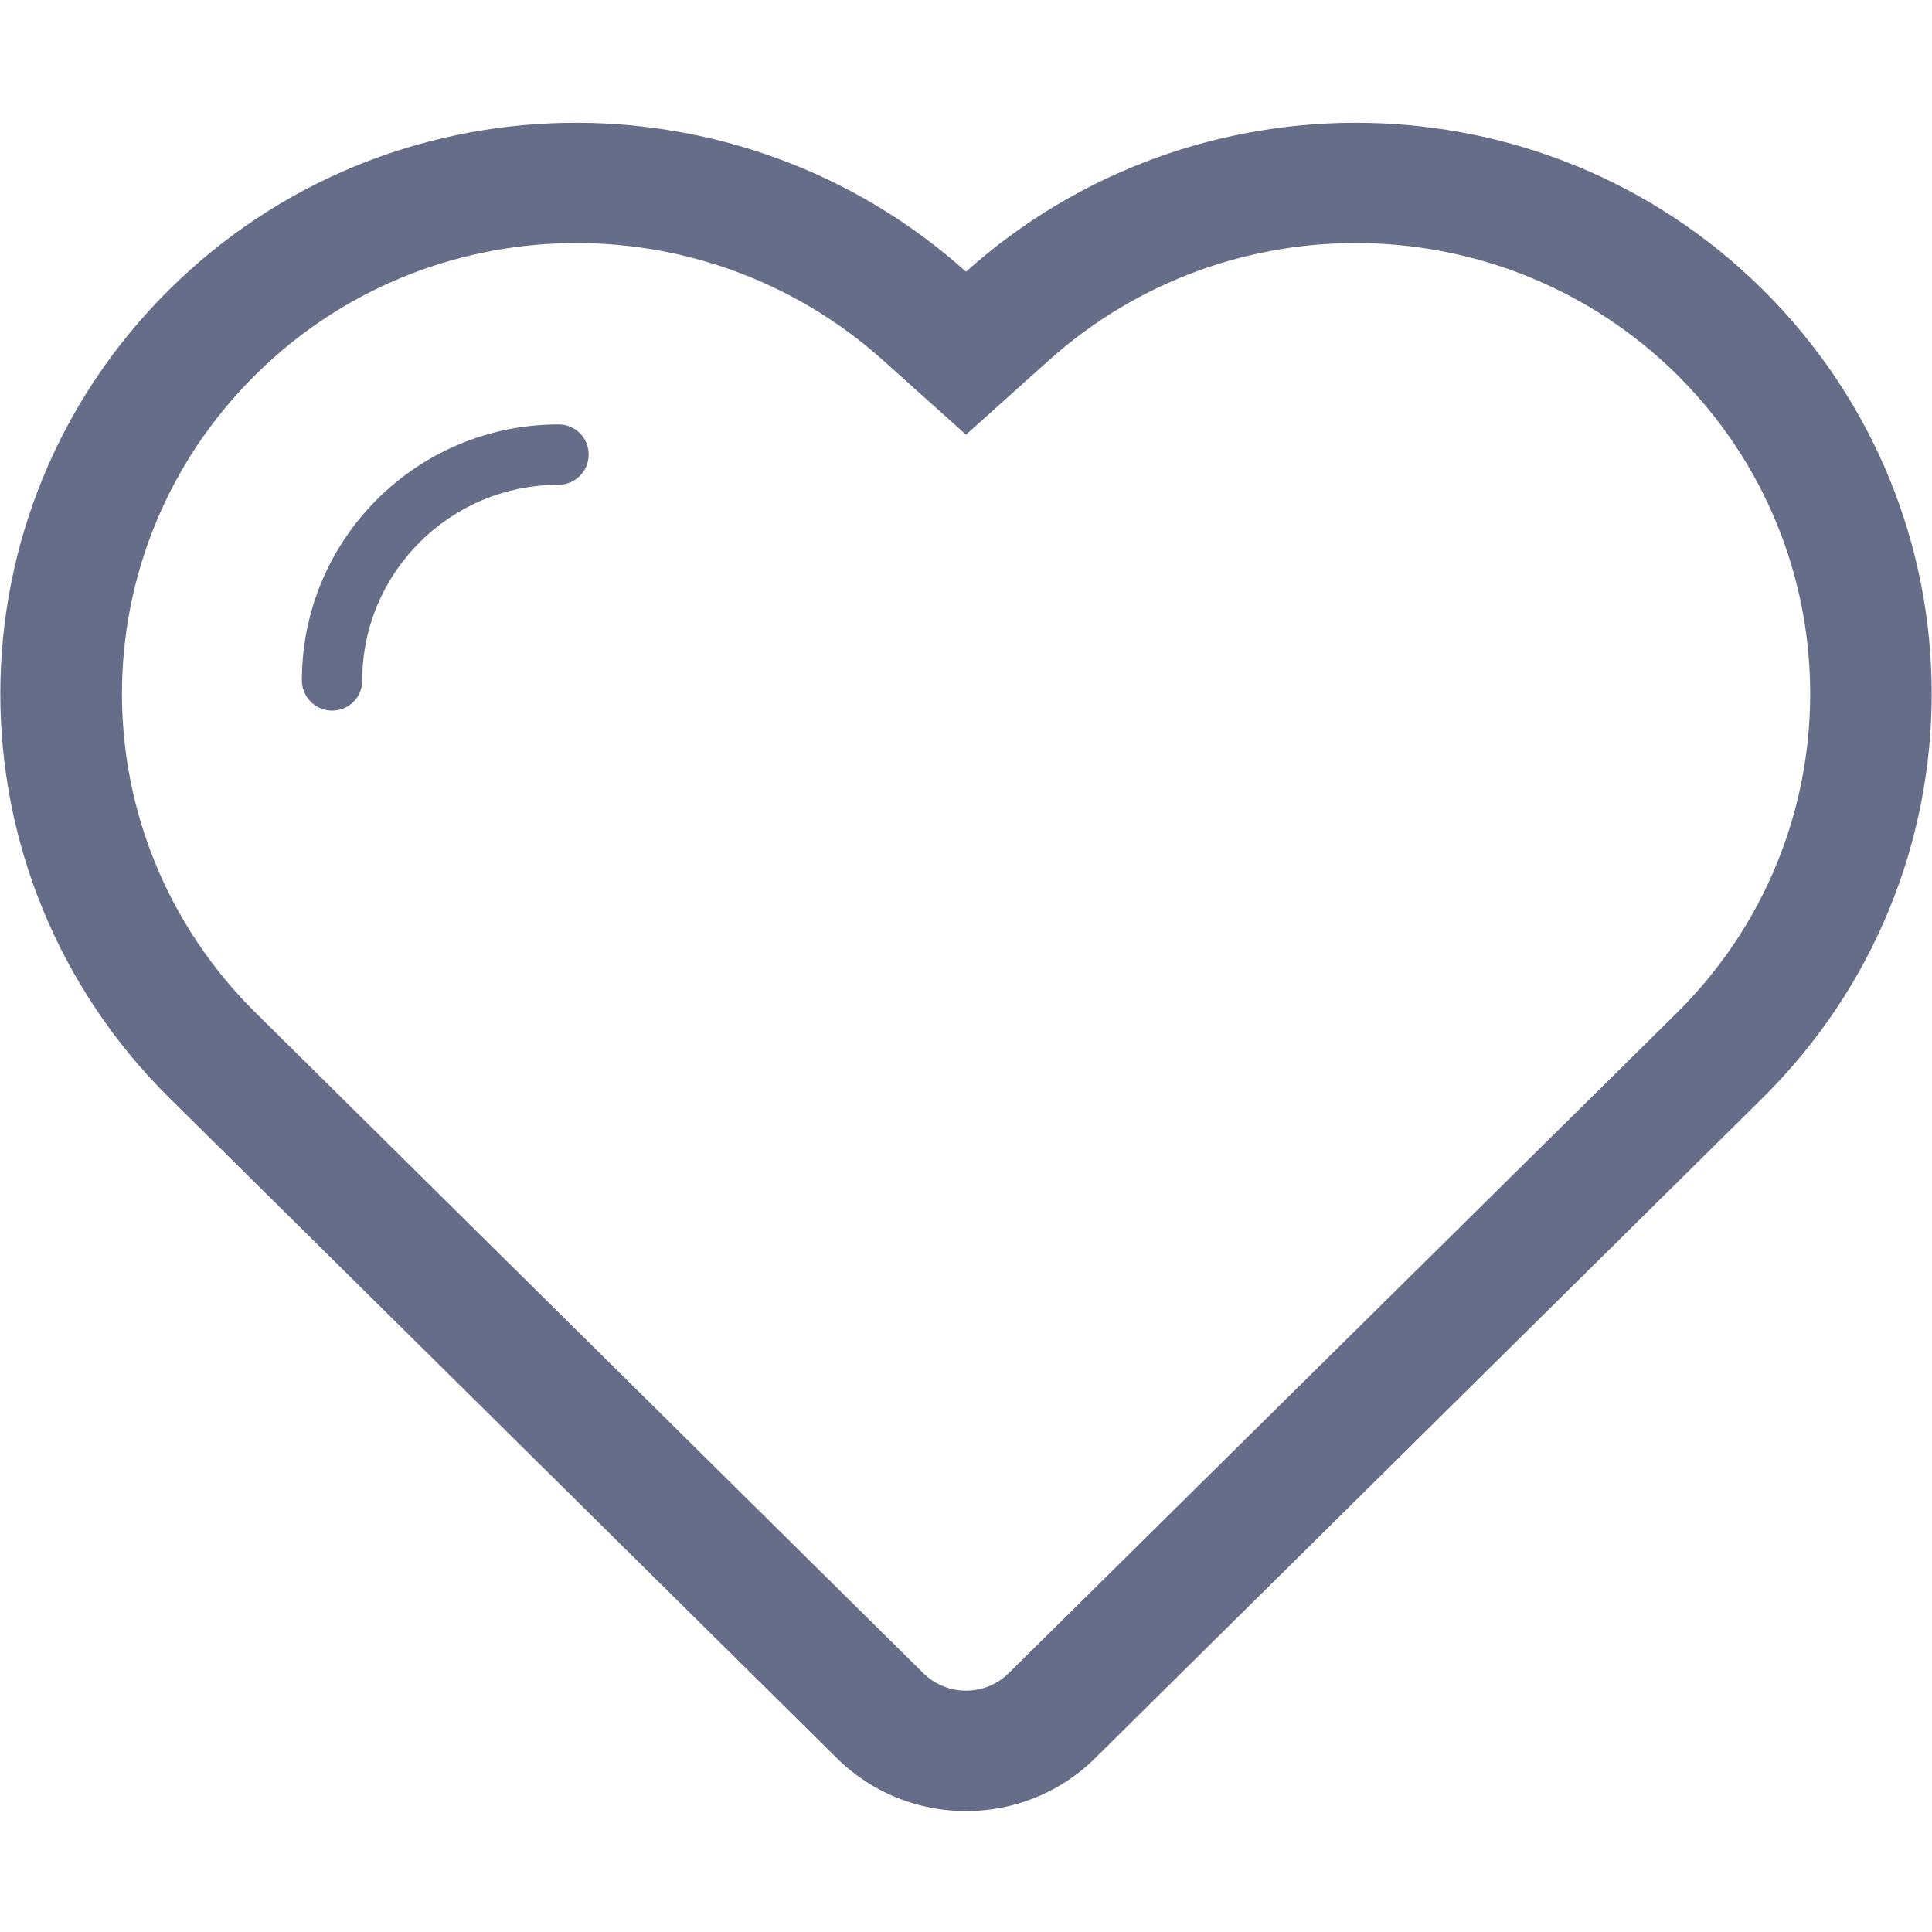 <svg xmlns="http://www.w3.org/2000/svg" viewBox="0 0 32 32" width="32" height="32">
	<style>
		tspan { white-space:pre }
		.shp0 { fill: #666d89 } 
	</style>
	<path id="heart" class="shp0" d="M29.19 4.79C25.56 1.2 19.76 1.13 16 4.5C12.24 1.13 6.44 1.2 2.81 4.79C-0.93 8.49 -0.93 14.49 2.81 18.19C3.88 19.25 13.86 29.12 13.86 29.12C15.04 30.29 16.96 30.29 18.14 29.12C18.14 29.12 29.07 18.31 29.19 18.19C32.93 14.49 32.93 8.49 29.19 4.79ZM27.77 16.78L16.71 27.71C16.32 28.1 15.68 28.1 15.29 27.71L4.24 16.78C1.28 13.86 1.28 9.12 4.24 6.2C7.08 3.39 11.65 3.29 14.64 5.98L16 7.2L17.36 5.98C20.35 3.29 24.92 3.39 27.77 6.2C30.72 9.12 30.72 13.86 27.77 16.78ZM9.25 7.03C9.25 7.03 9.25 7.03 9.25 7.03C6.9 7.03 5 8.93 5 11.27L5 11.27C5 11.55 5.23 11.77 5.5 11.77C5.78 11.77 6 11.55 6 11.27L6 11.27C6 9.48 7.46 8.03 9.25 8.03L9.25 8.03C9.53 8.03 9.75 7.8 9.75 7.53C9.75 7.25 9.53 7.03 9.25 7.03Z" />
</svg>